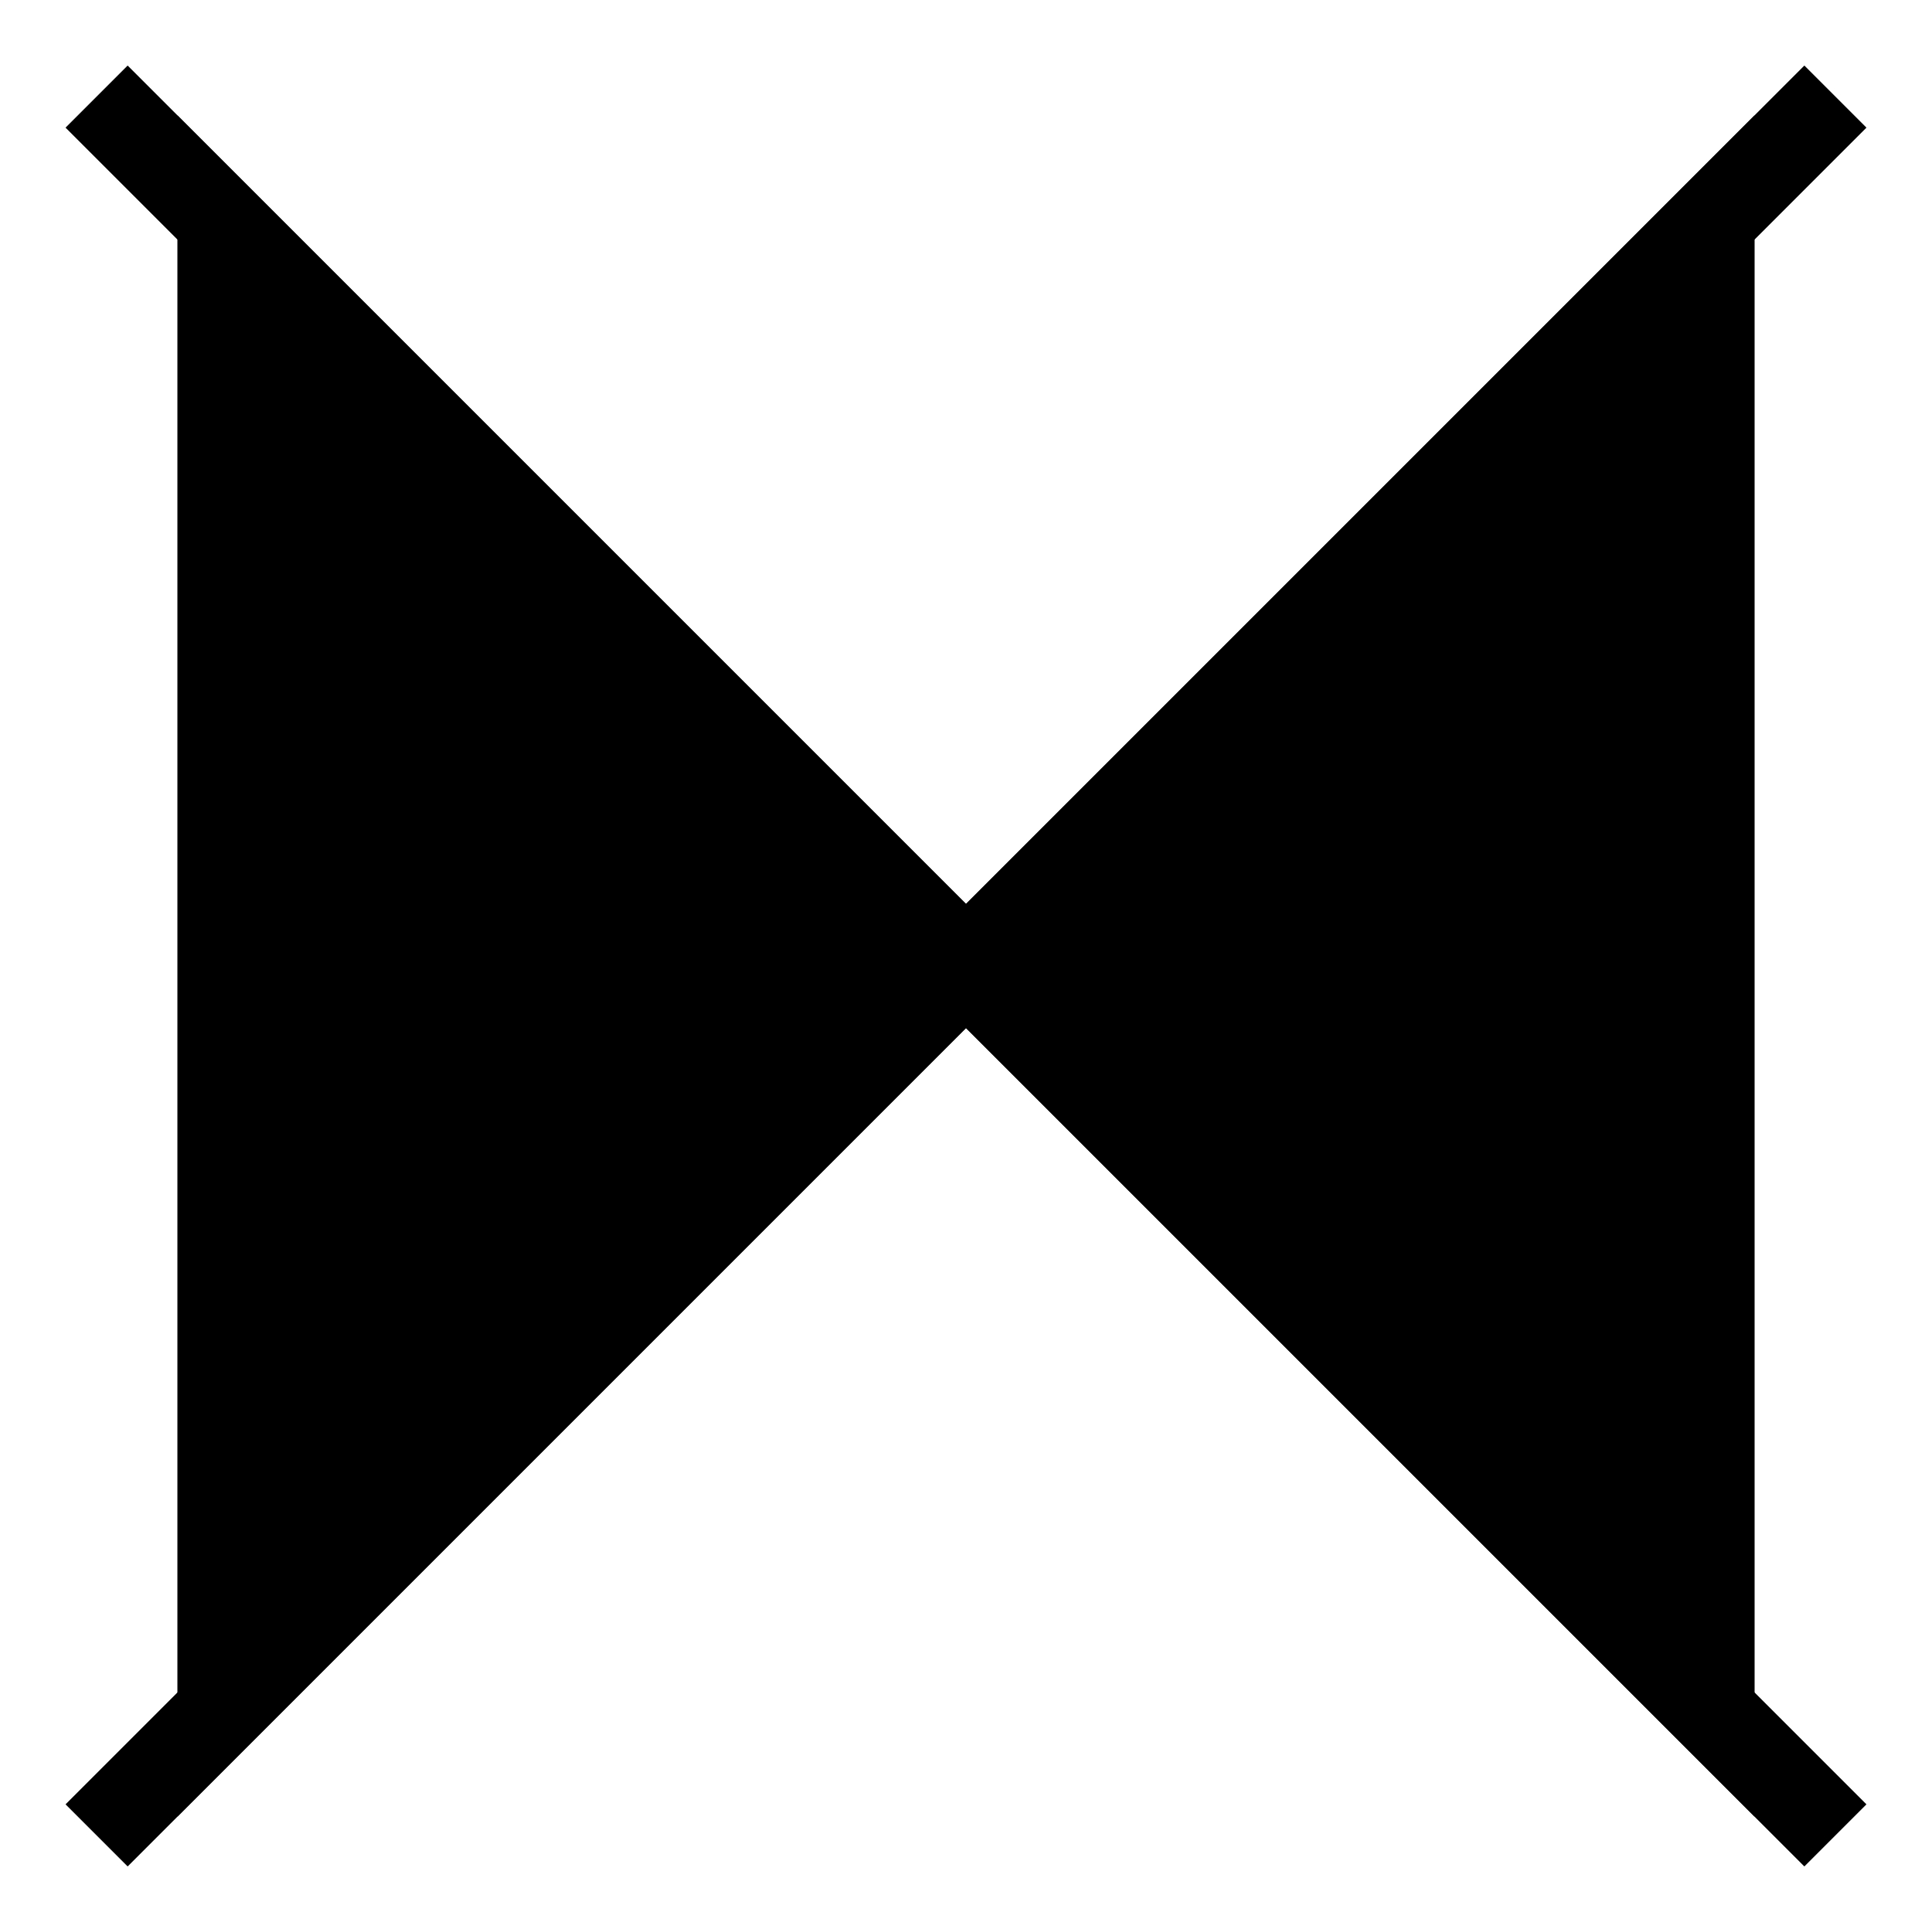<svg width="22" height="22" viewBox="0 0 22 22" fill="none" xmlns="http://www.w3.org/2000/svg">
  <path d="M19.48 19.48V2.52L11 11L19.48 19.48Z" fill="black" stroke="black" stroke-miterlimit="10"/>
  <path d="M2.52 2.52V19.48L11 11L2.52 2.52Z" fill="black" stroke="black" stroke-miterlimit="10"/>
  <path d="M20.9 20.9L1.1 1.1" stroke="black" stroke-miterlimit="10"/>
  <path d="M20.9 1.1L1.1 20.9" stroke="black" stroke-miterlimit="10"/>
</svg>
